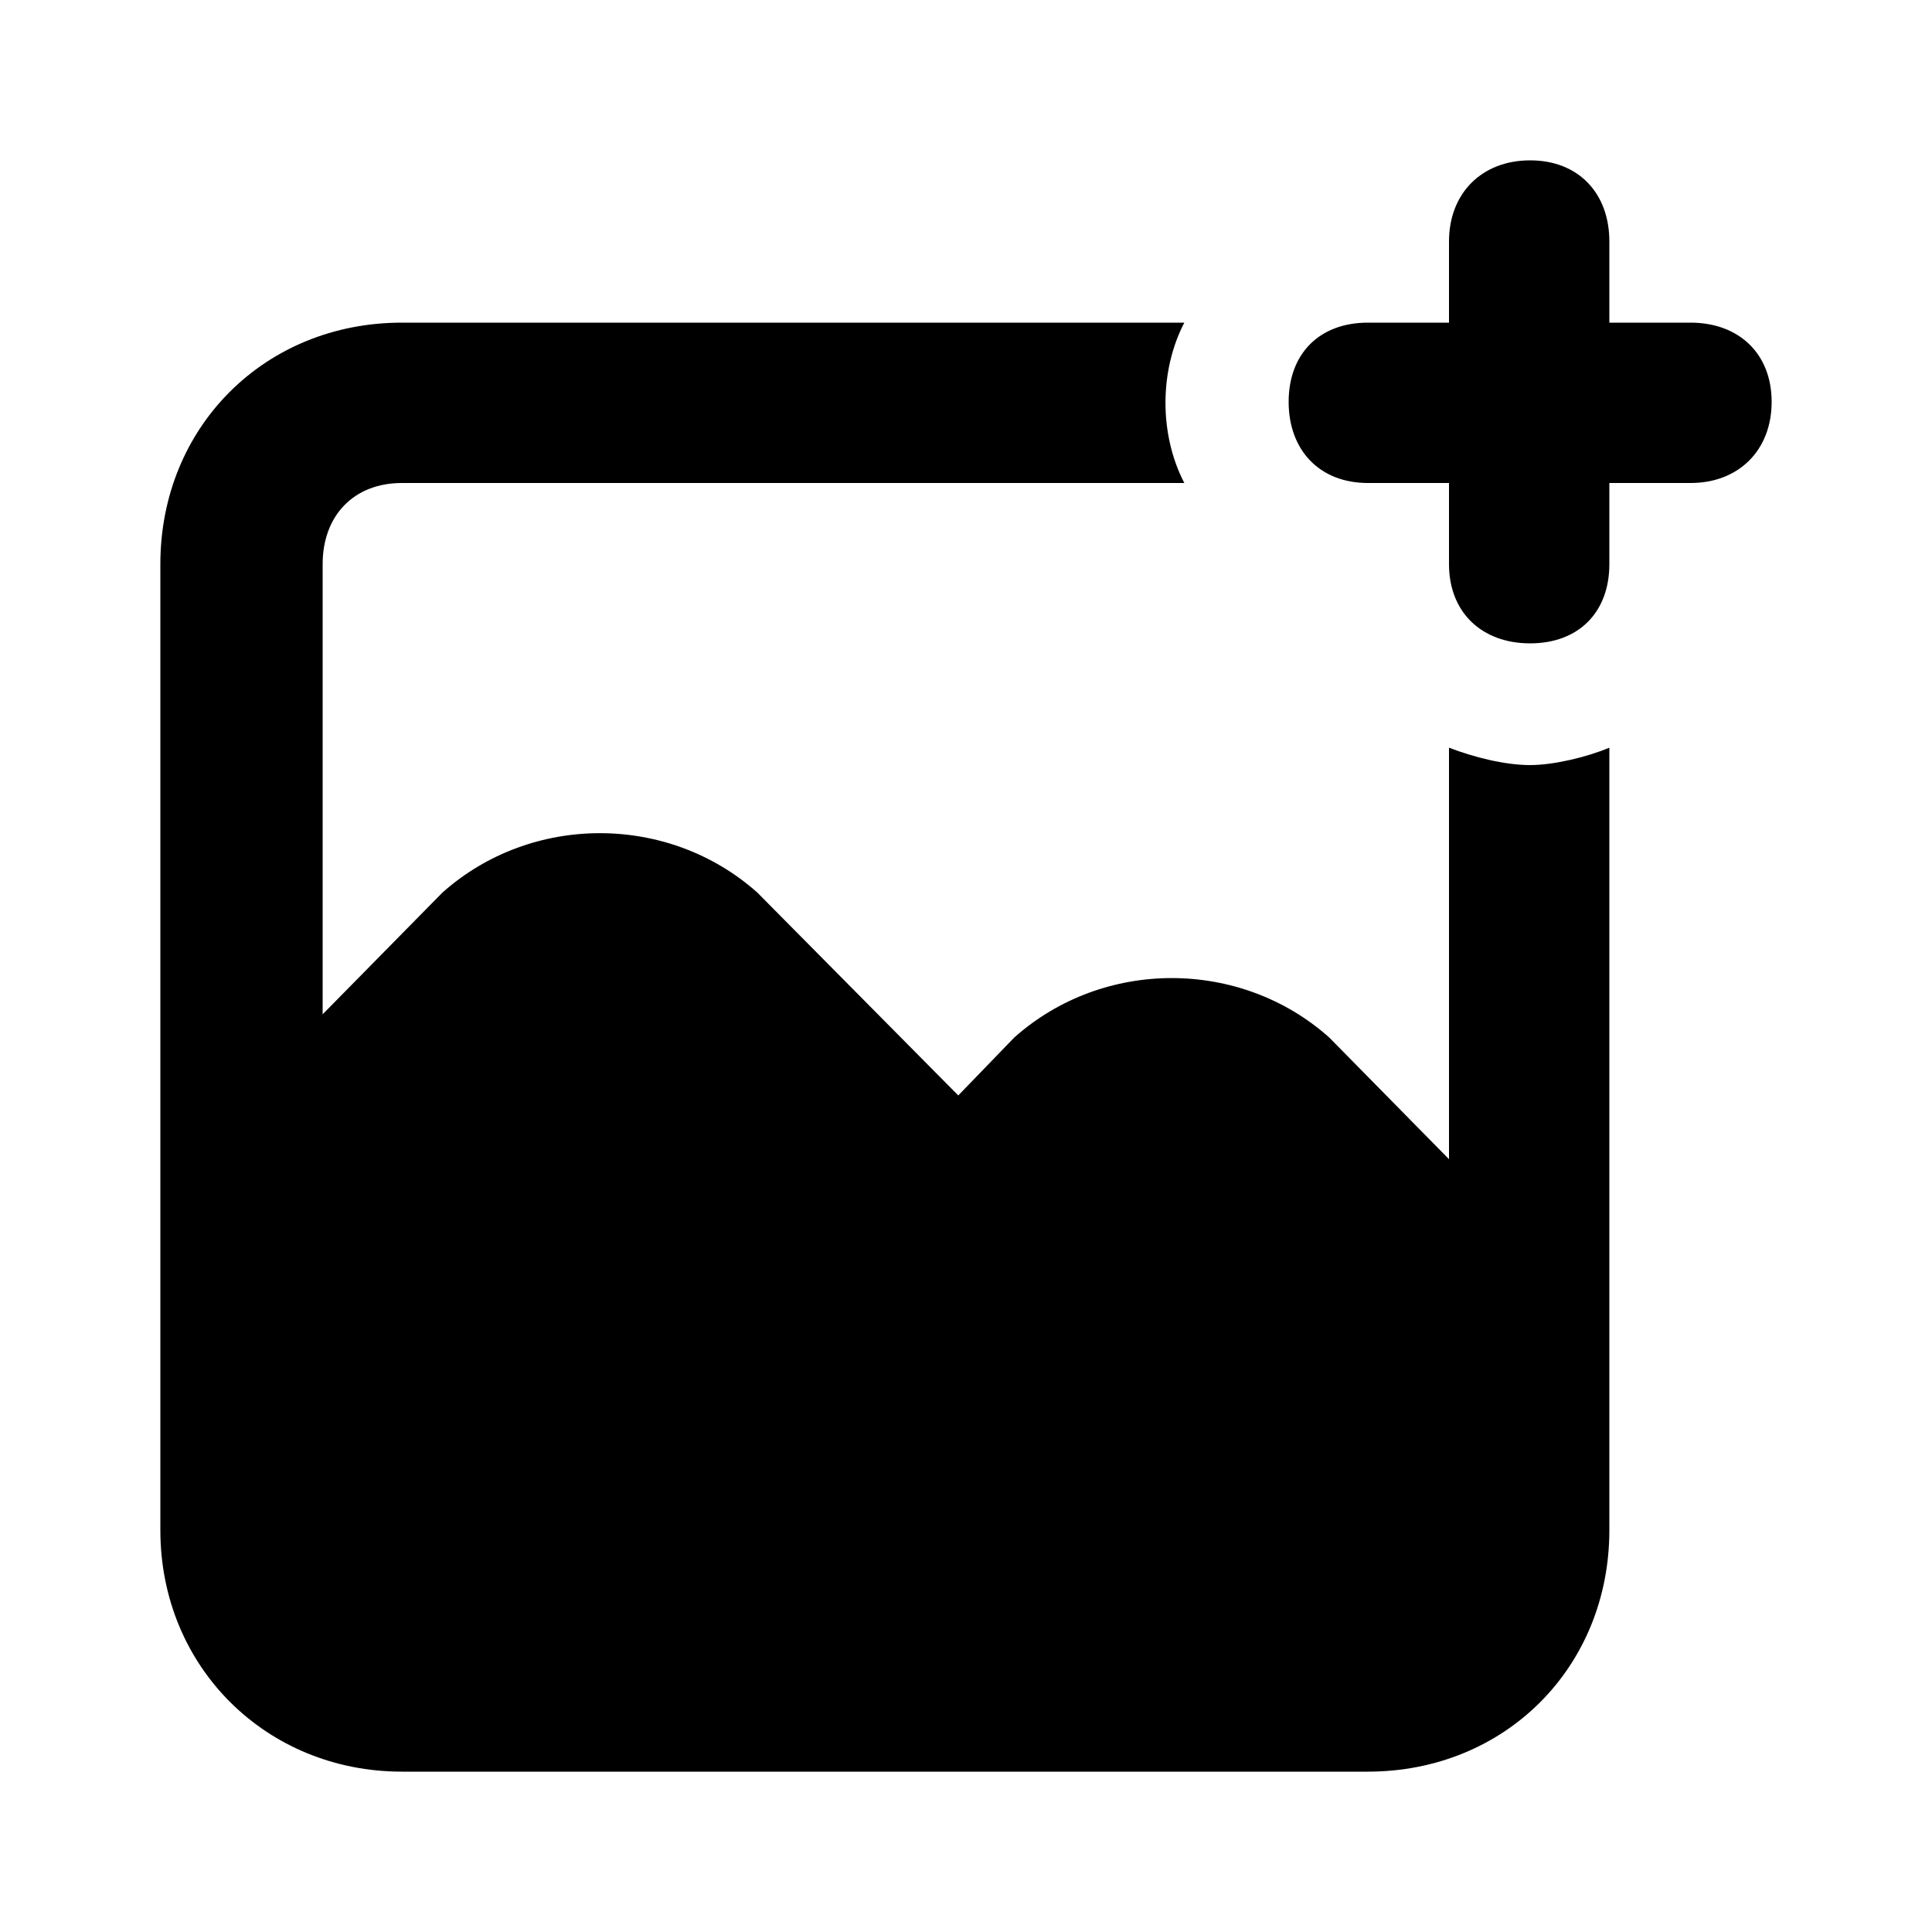 <svg xmlns="http://www.w3.org/2000/svg" width="24" height="24" viewBox="0 0 24 24">
    <path d="M18 9.288v5.112l-1.488-1.512c-1.104-0.984-2.808-0.984-3.912 0l-0.696 0.72-2.496-2.52c-1.104-0.984-2.808-0.984-3.912 0l-1.488 1.512v-5.592c0-0.6 0.384-1.008 0.984-1.008h9.72c-0.312-0.6-0.312-1.392 0-1.992h-9.72c-1.704 0-3 1.296-3 3v12c0 1.704 1.32 3 3 3h12c1.704 0 3-1.296 3-3v-9.72c-0.288 0.12-0.696 0.216-0.984 0.216-0.312 0-0.696-0.096-1.008-0.216zM21 4.008h-1.008v-1.008c0-0.6-0.384-1.008-0.984-1.008s-1.008 0.408-1.008 1.008v1.008h-1.008c-0.6 0-0.984 0.384-0.984 0.984s0.384 1.008 0.984 1.008h1.008v1.008c0 0.6 0.408 0.984 1.008 0.984s0.984-0.384 0.984-0.984v-1.008h1.008c0.6 0 1.008-0.408 1.008-1.008s-0.408-0.984-1.008-0.984z"></path>
</svg>
